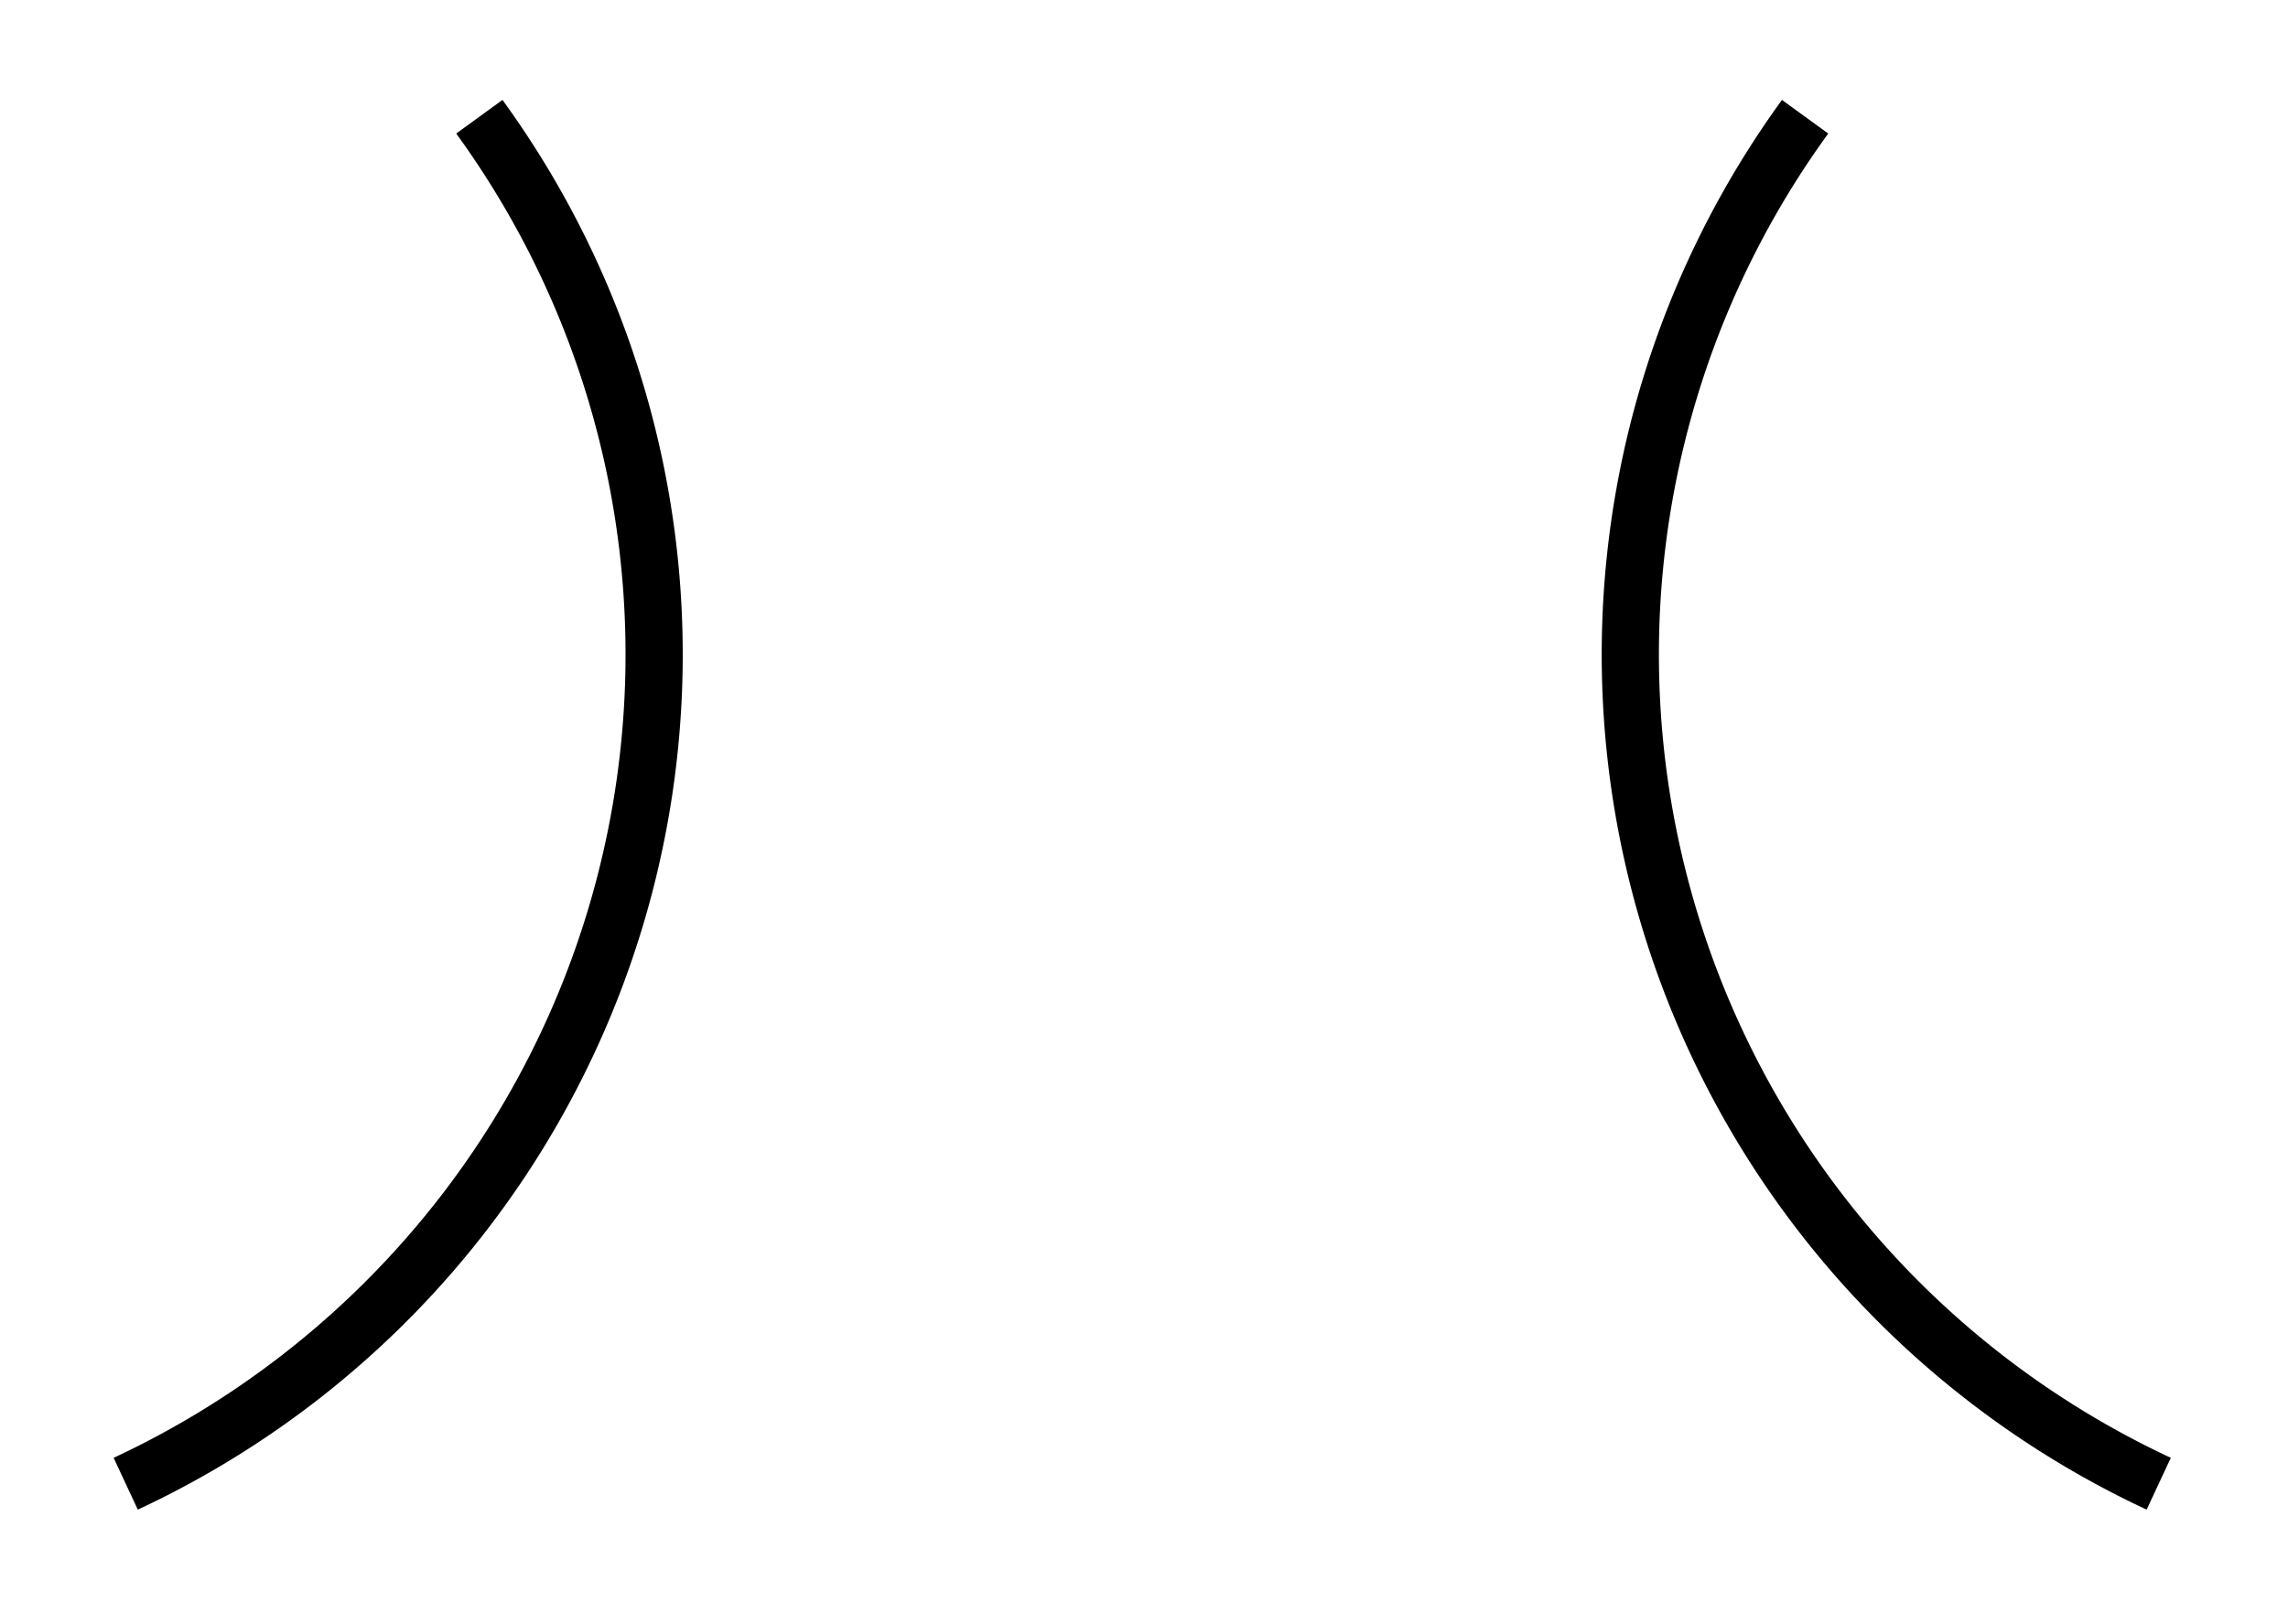 <?xml version="1.0" encoding="UTF-8" standalone="no"?>
<!-- Created with Inkscape (http://www.inkscape.org/) -->

<svg
   width="1000"
   height="710"
   viewBox="0 0 1000 710"
   version="1.1"
   id="svg1"
   xml:space="preserve"
   xmlns="http://www.w3.org/2000/svg"
   xmlns:svg="http://www.w3.org/2000/svg"><defs
     id="defs1" /><path
     style="fill:none;stroke:#000000;stroke-width:25"
     id="circle2"
     d="M 209.505,51.034 A 400,400 0 0 1 273.158,386.301 400,400 0 0 1 54.946,648.672" /><path
     style="fill:none;stroke:#000000;stroke-width:25"
     id="path4-8"
     d="M 788.944,51.034 A 400,400 0 0 0 725.291,386.301 400,400 0 0 0 943.503,648.672" /></svg>
